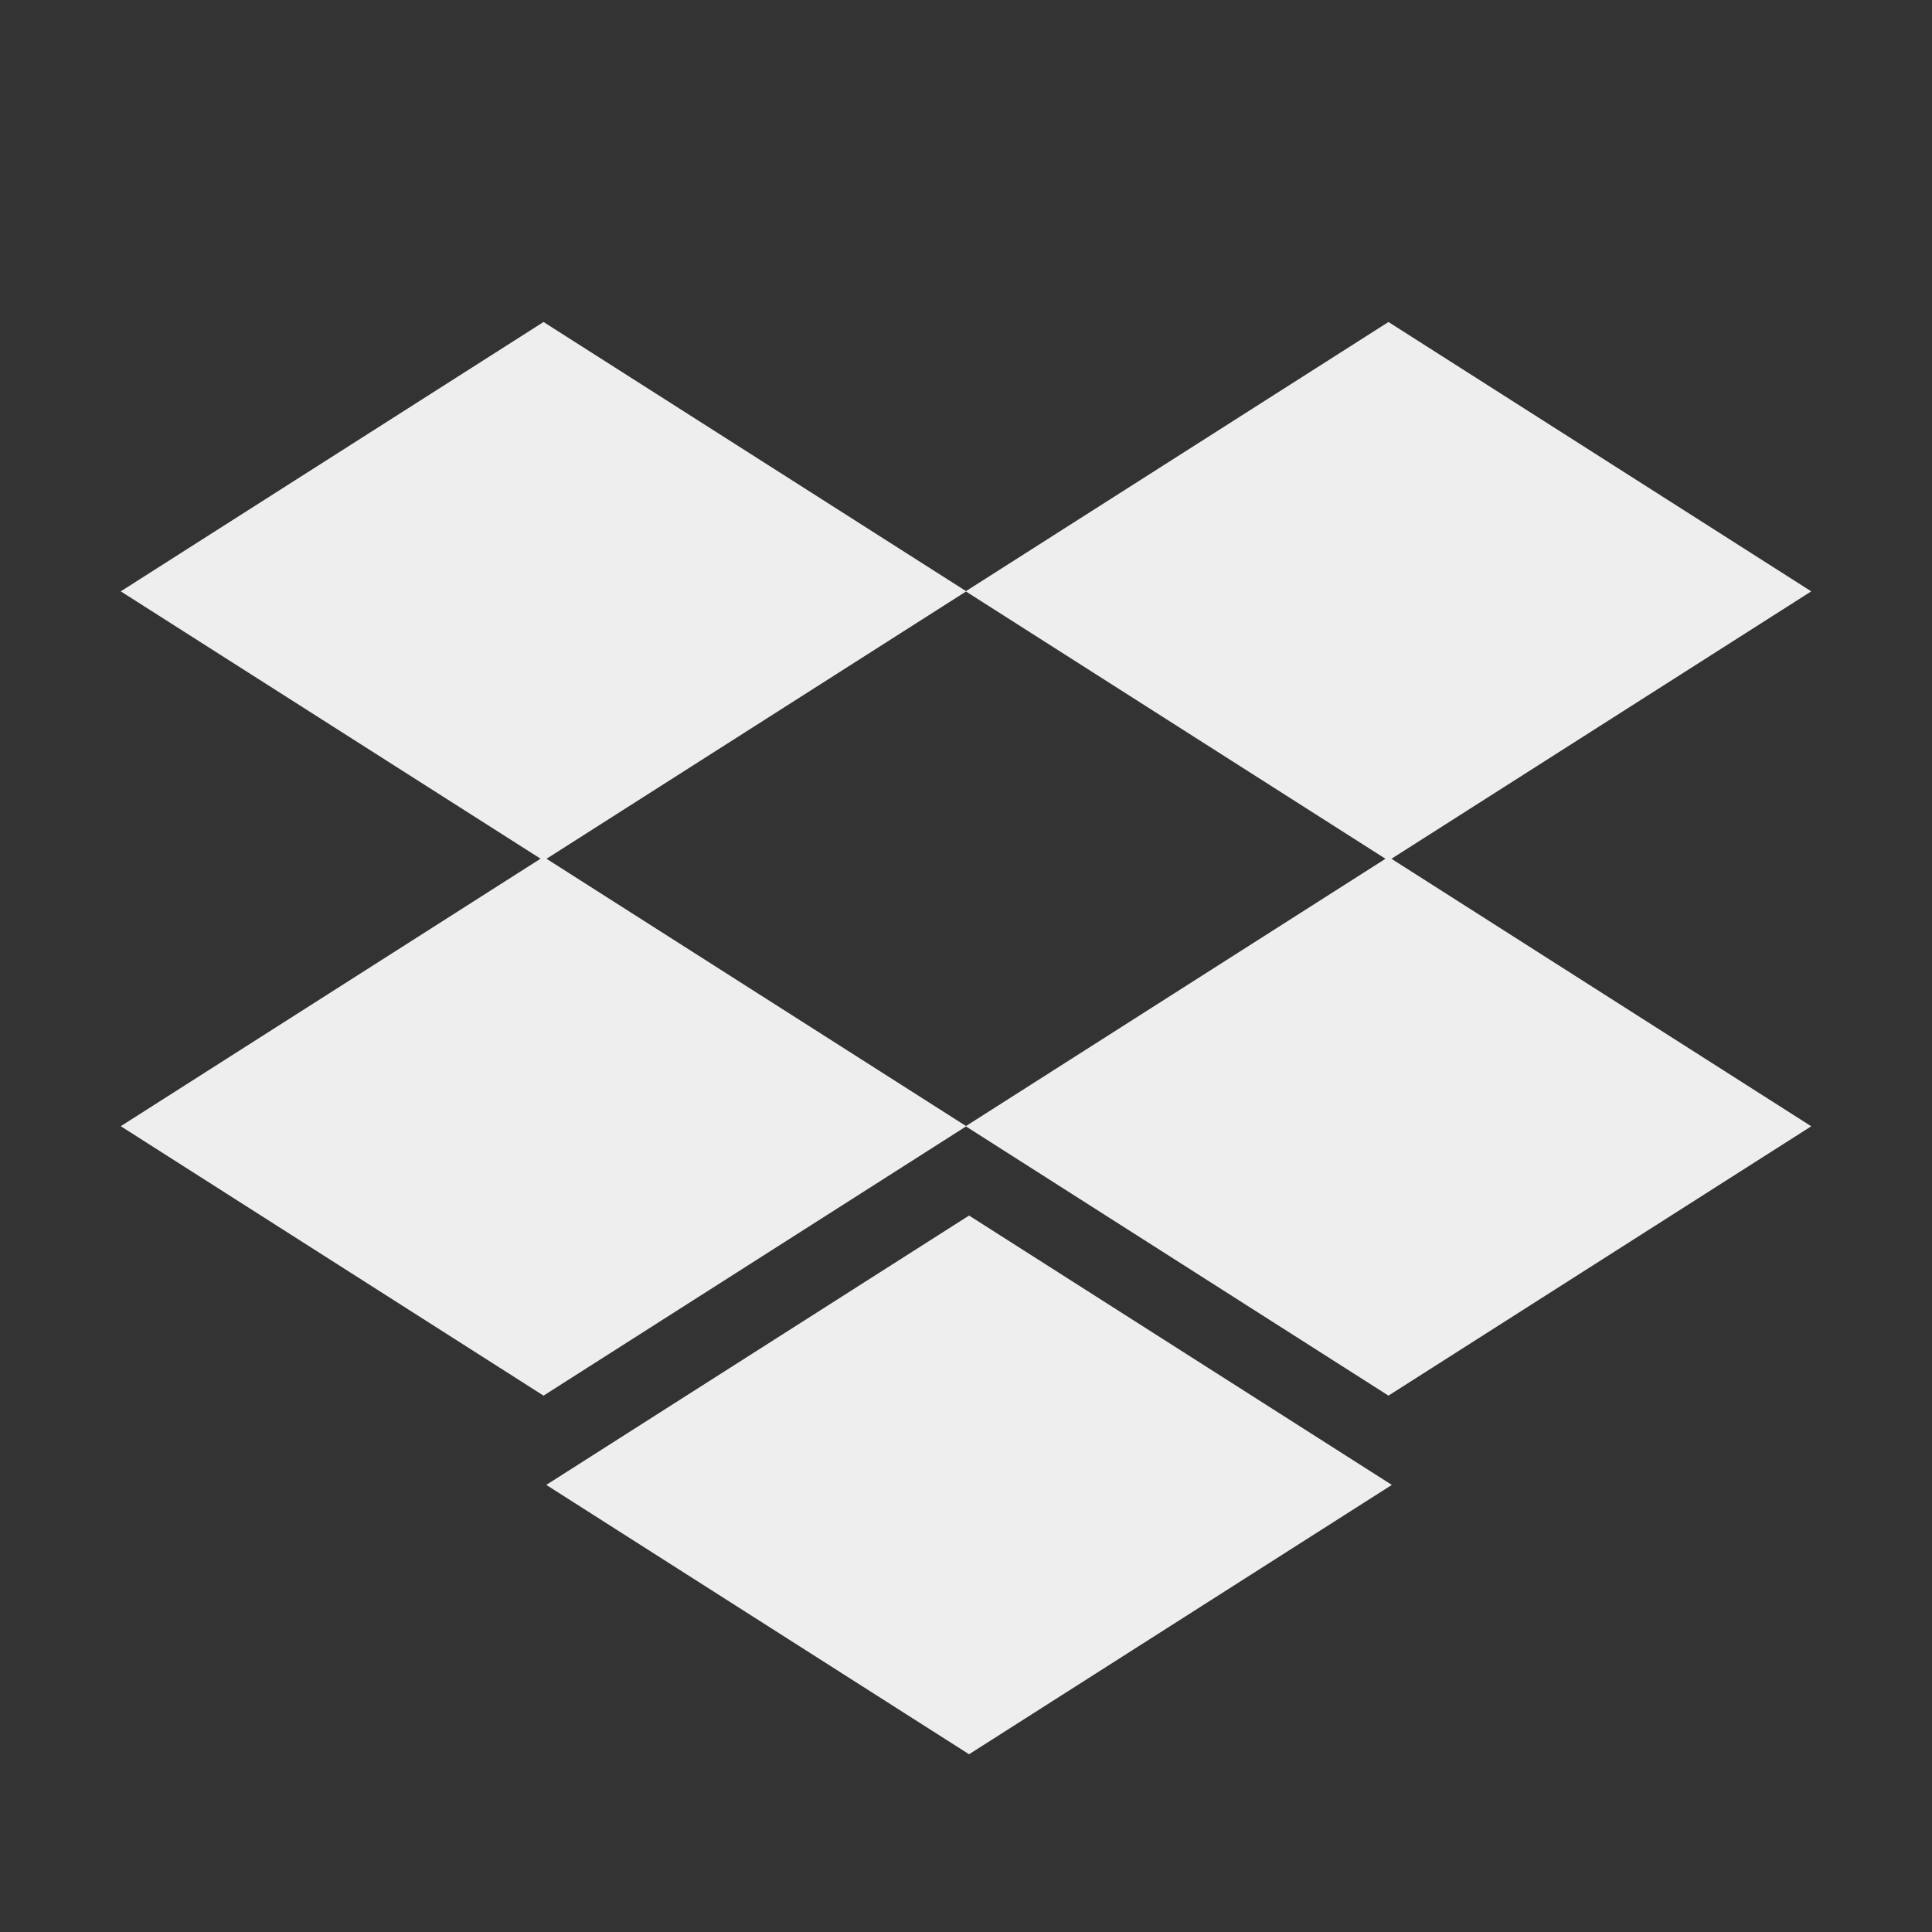<svg xmlns="http://www.w3.org/2000/svg" width="32" height="32" viewBox="0 0 24 24"><rect x="0" y="0" width="24" height="24" fill="#333333" stroke="none"/><path fill="#eeeeee" d="m17.285 10.668l5.215 3.323l-5.252 3.346L12 13.993l-5.248 3.344L1.5 13.99l5.215-3.323L1.5 7.346L6.752 4L12 7.343L17.248 4L22.5 7.346l-5.215 3.322Zm-.074 0L12 7.348l-5.211 3.32L12 13.988l5.211-3.32ZM6.786 18.446l5.252-3.346l5.252 3.346l-5.252 3.346l-5.252-3.346Z"/></svg>
